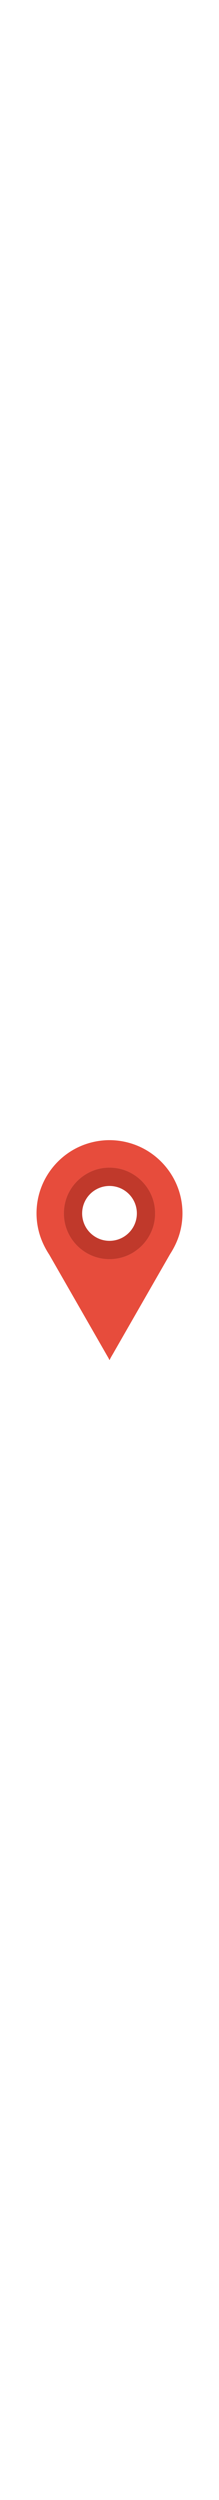 <svg xmlns="http://www.w3.org/2000/svg" width="45" viewBox="0 0 512 512"><path fill="#e74c3c" d="M252.55 0h5.95c33.76.52 67.31 11.19 94.97 30.59 27.22 18.94 48.77 45.95 61.03 76.77 13.14 32.69 15.69 69.52 7.17 103.71-4.69 19.44-13.24 37.77-24.07 54.54-43.51 75.53-86.86 151.15-130.3 226.72-3.45 6.37-7.56 12.4-10.59 18.97l-.03.7h-1.21c-1.09-3.48-3.25-6.44-4.99-9.6-45.11-78.52-90.2-157.06-135.34-235.57-11.21-17.1-19.98-35.9-24.82-55.81-8.5-34.15-5.96-70.94 7.16-103.6 12.26-30.85 33.82-57.89 61.07-76.84C185.94 11.35 219.12.74 252.55 0m-6.26 64.44c-35.07 2.83-67.55 24.7-84.18 55.59-12.65 23.12-15.96 51.04-9.61 76.57 5.91 23.77 20.39 45.27 40.13 59.76 15.73 11.8 34.8 19.03 54.4 20.59 25.3 2.2 51.34-4.95 71.73-20.15 21.42-15.44 36.67-39.16 41.84-65.06 3.31-17.12 2.61-35.08-2.44-51.8-7.43-24.97-24.51-46.85-46.76-60.35-19.27-12.01-42.54-17.21-65.11-15.15z" /><path fill="#c0392b" d="M246.29 64.44c22.57-2.06 45.84 3.14 65.11 15.15 22.25 13.5 39.33 35.38 46.76 60.35 5.05 16.72 5.75 34.68 2.44 51.8-5.17 25.9-20.42 49.62-41.84 65.06-20.39 15.2-46.43 22.35-71.73 20.15-19.6-1.56-38.67-8.79-54.4-20.59-19.74-14.49-34.22-35.99-40.13-59.76-6.35-25.53-3.04-53.45 9.61-76.57 16.63-30.89 49.11-52.76 84.18-55.59m1.83 42.76c-15.04 1.8-29.3 9.21-39.45 20.45-10.03 10.95-16.02 25.5-16.56 40.34-.67 14.62 3.9 29.41 12.74 41.08 9.61 12.84 24.18 21.87 39.99 24.58 13.71 2.43 28.21.28 40.55-6.18 13.67-7.04 24.63-19.16 30.18-33.5 5.65-14.32 5.84-30.7.55-45.15-4.99-13.88-15-25.86-27.72-33.3-12.03-7.13-26.42-10.05-40.28-8.32z" /></svg>